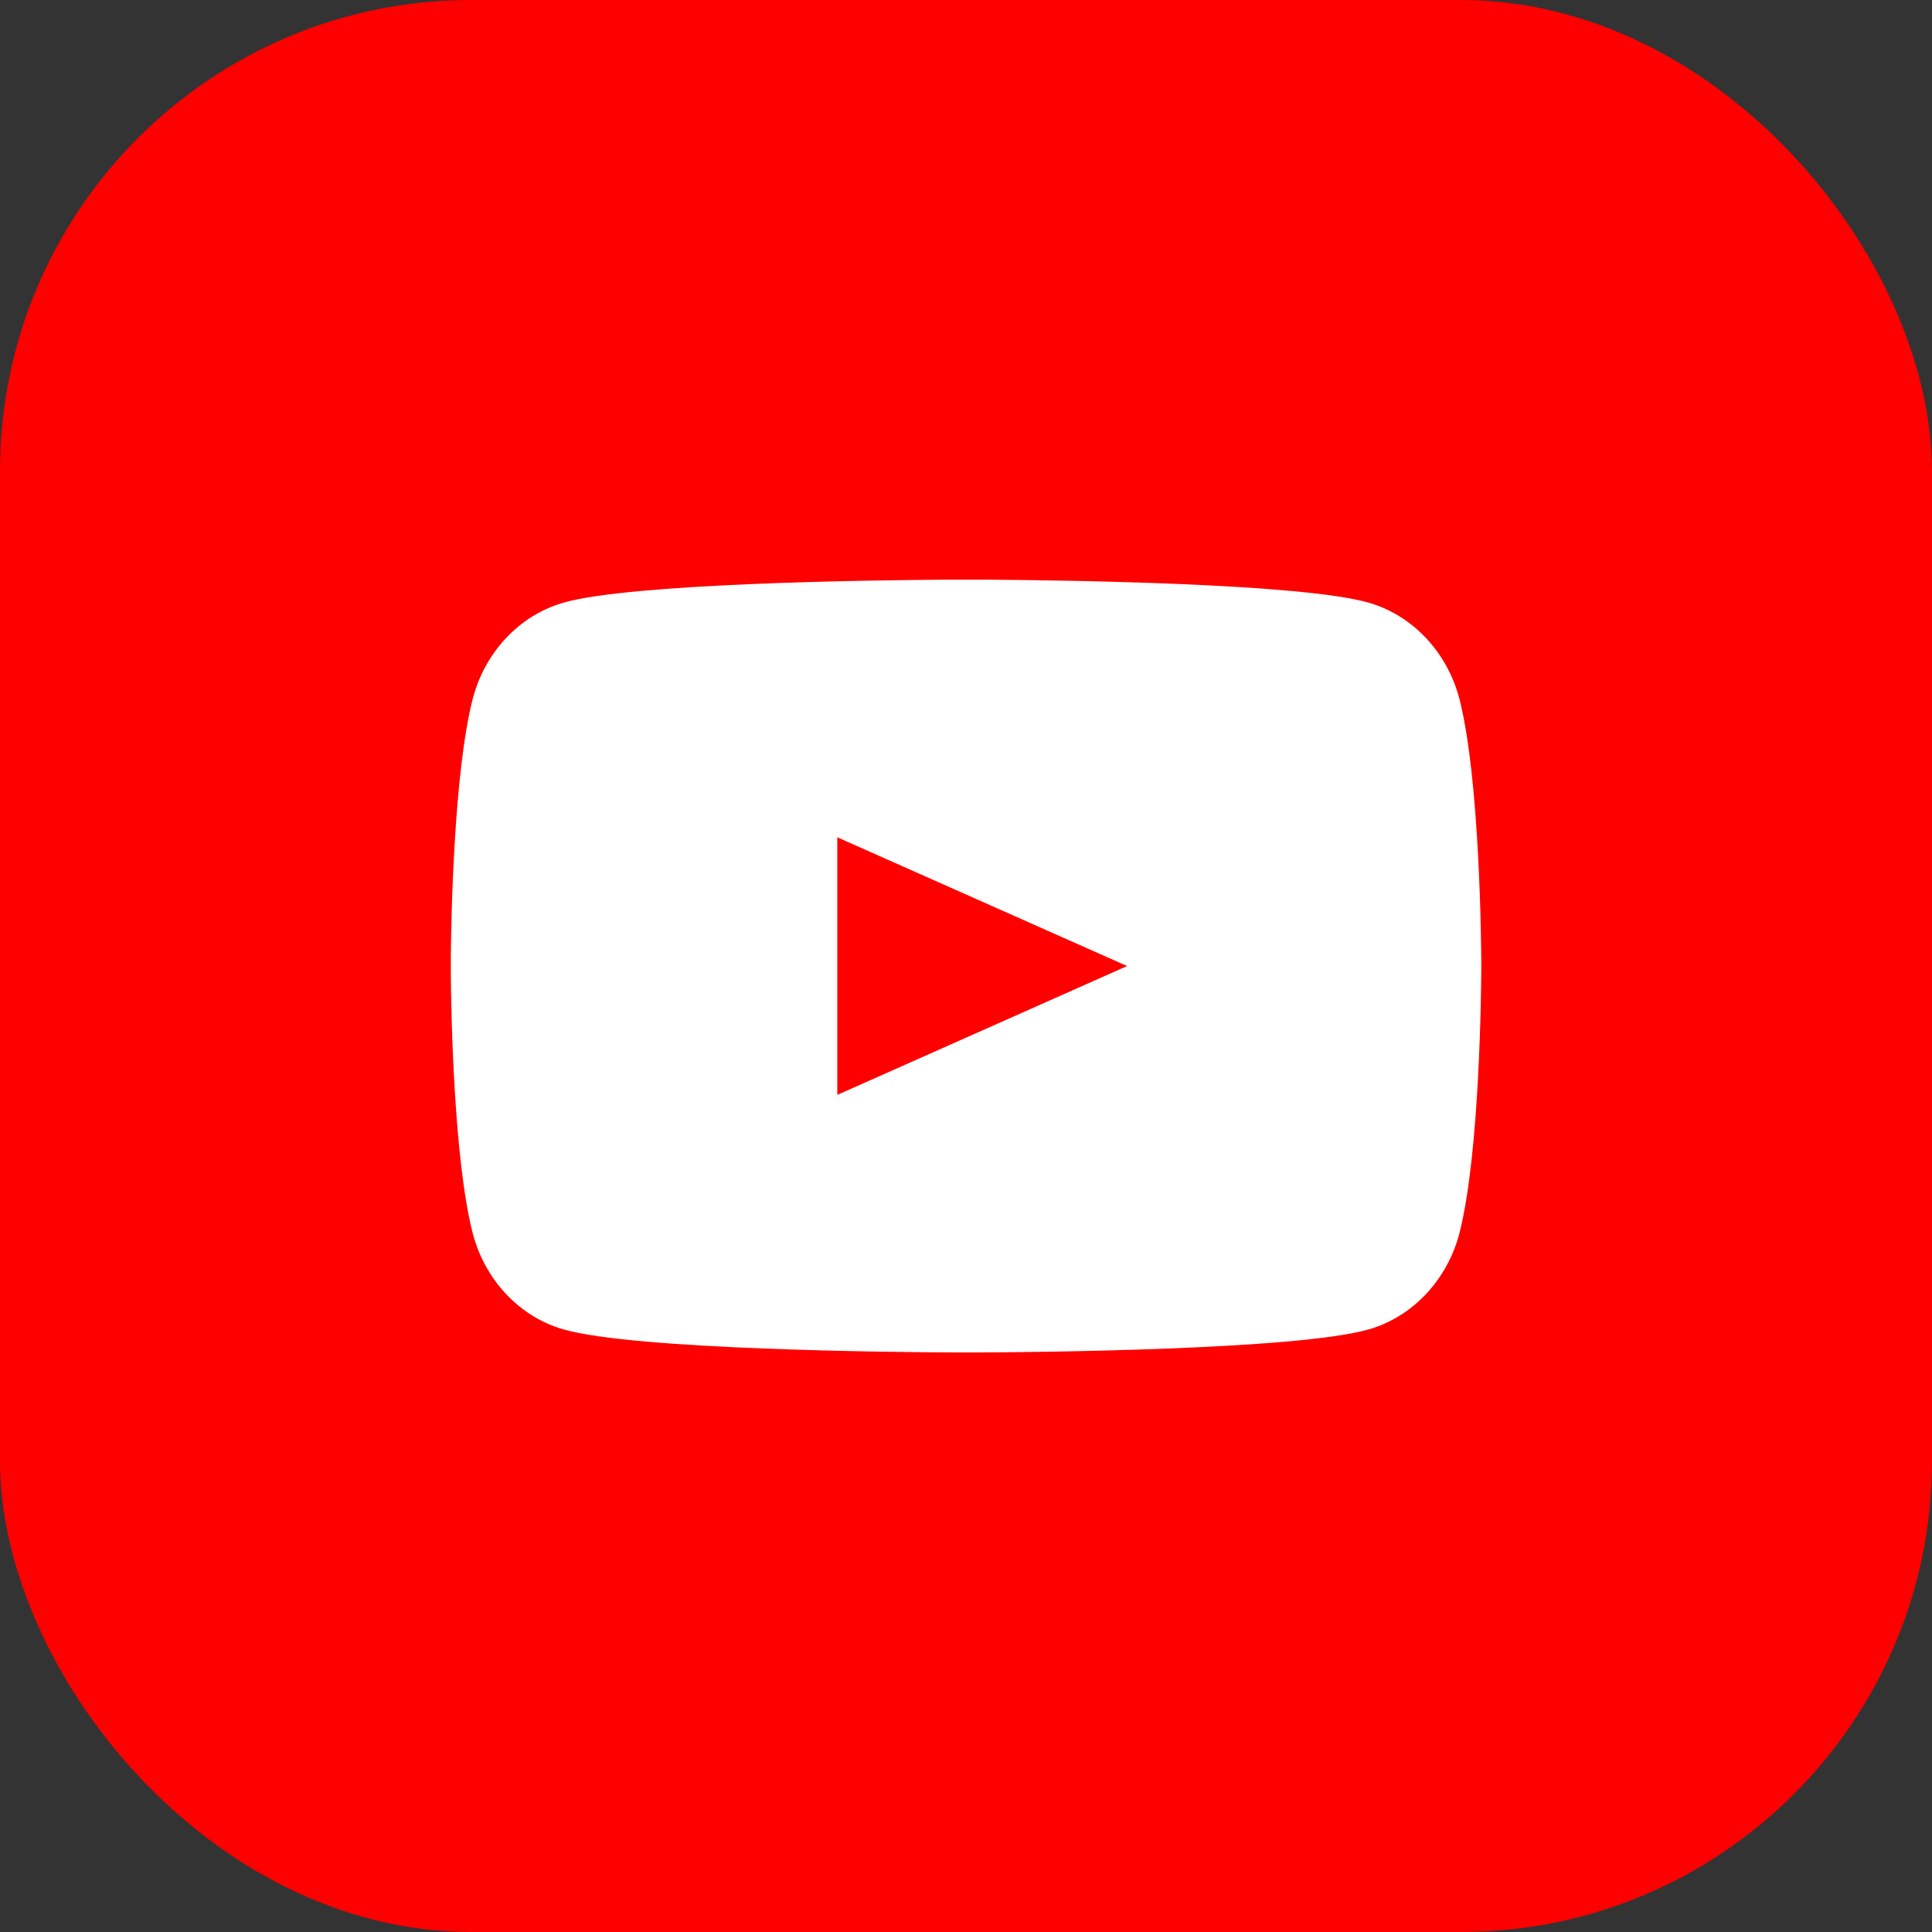 <svg xmlns="http://www.w3.org/2000/svg" xmlns:xlink="http://www.w3.org/1999/xlink" width="31" height="31" viewBox="0 0 31 31">
    <rect x="0" y="0" width="31" height="31" fill="#333333" stroke="none"/>
    <defs>
        <rect id="83l85x50ta" width="31" height="31" x="0" y="0" rx="7.56"/>
    </defs>
    <g fill="none" fill-rule="evenodd">
        <g>
            <g>
                <g>
                    <g transform="translate(-1553 -1292) translate(1307 1251) translate(246 41)">
                        <use fill="red" xlink:href="#83l85x50ta"/>
                    </g>
                    <path fill="#FFF" d="M15.89 9.302c1.226.008 4.996.06 6.07.368.712.204 1.272.804 1.463 1.567.32 1.282.343 3.86.345 4.221v.085c-.002.362-.025 2.94-.345 4.222-.19.762-.751 1.363-1.462 1.566-1.147.33-5.36.366-6.281.37h-.358c-.922-.004-5.135-.04-6.281-.37-.712-.203-1.272-.804-1.462-1.566-.296-1.184-.339-3.471-.345-4.1v-.328c.006-.63.049-2.916.345-4.1.19-.763.75-1.363 1.462-1.567 1.074-.308 4.844-.36 6.07-.368zm-2.455 4.133v4.133l4.65-2.067-4.65-2.066z" transform="translate(-1553 -1292) translate(1307 1251) translate(246 41)"/>
                </g>
            </g>
        </g>
    </g>
</svg>
